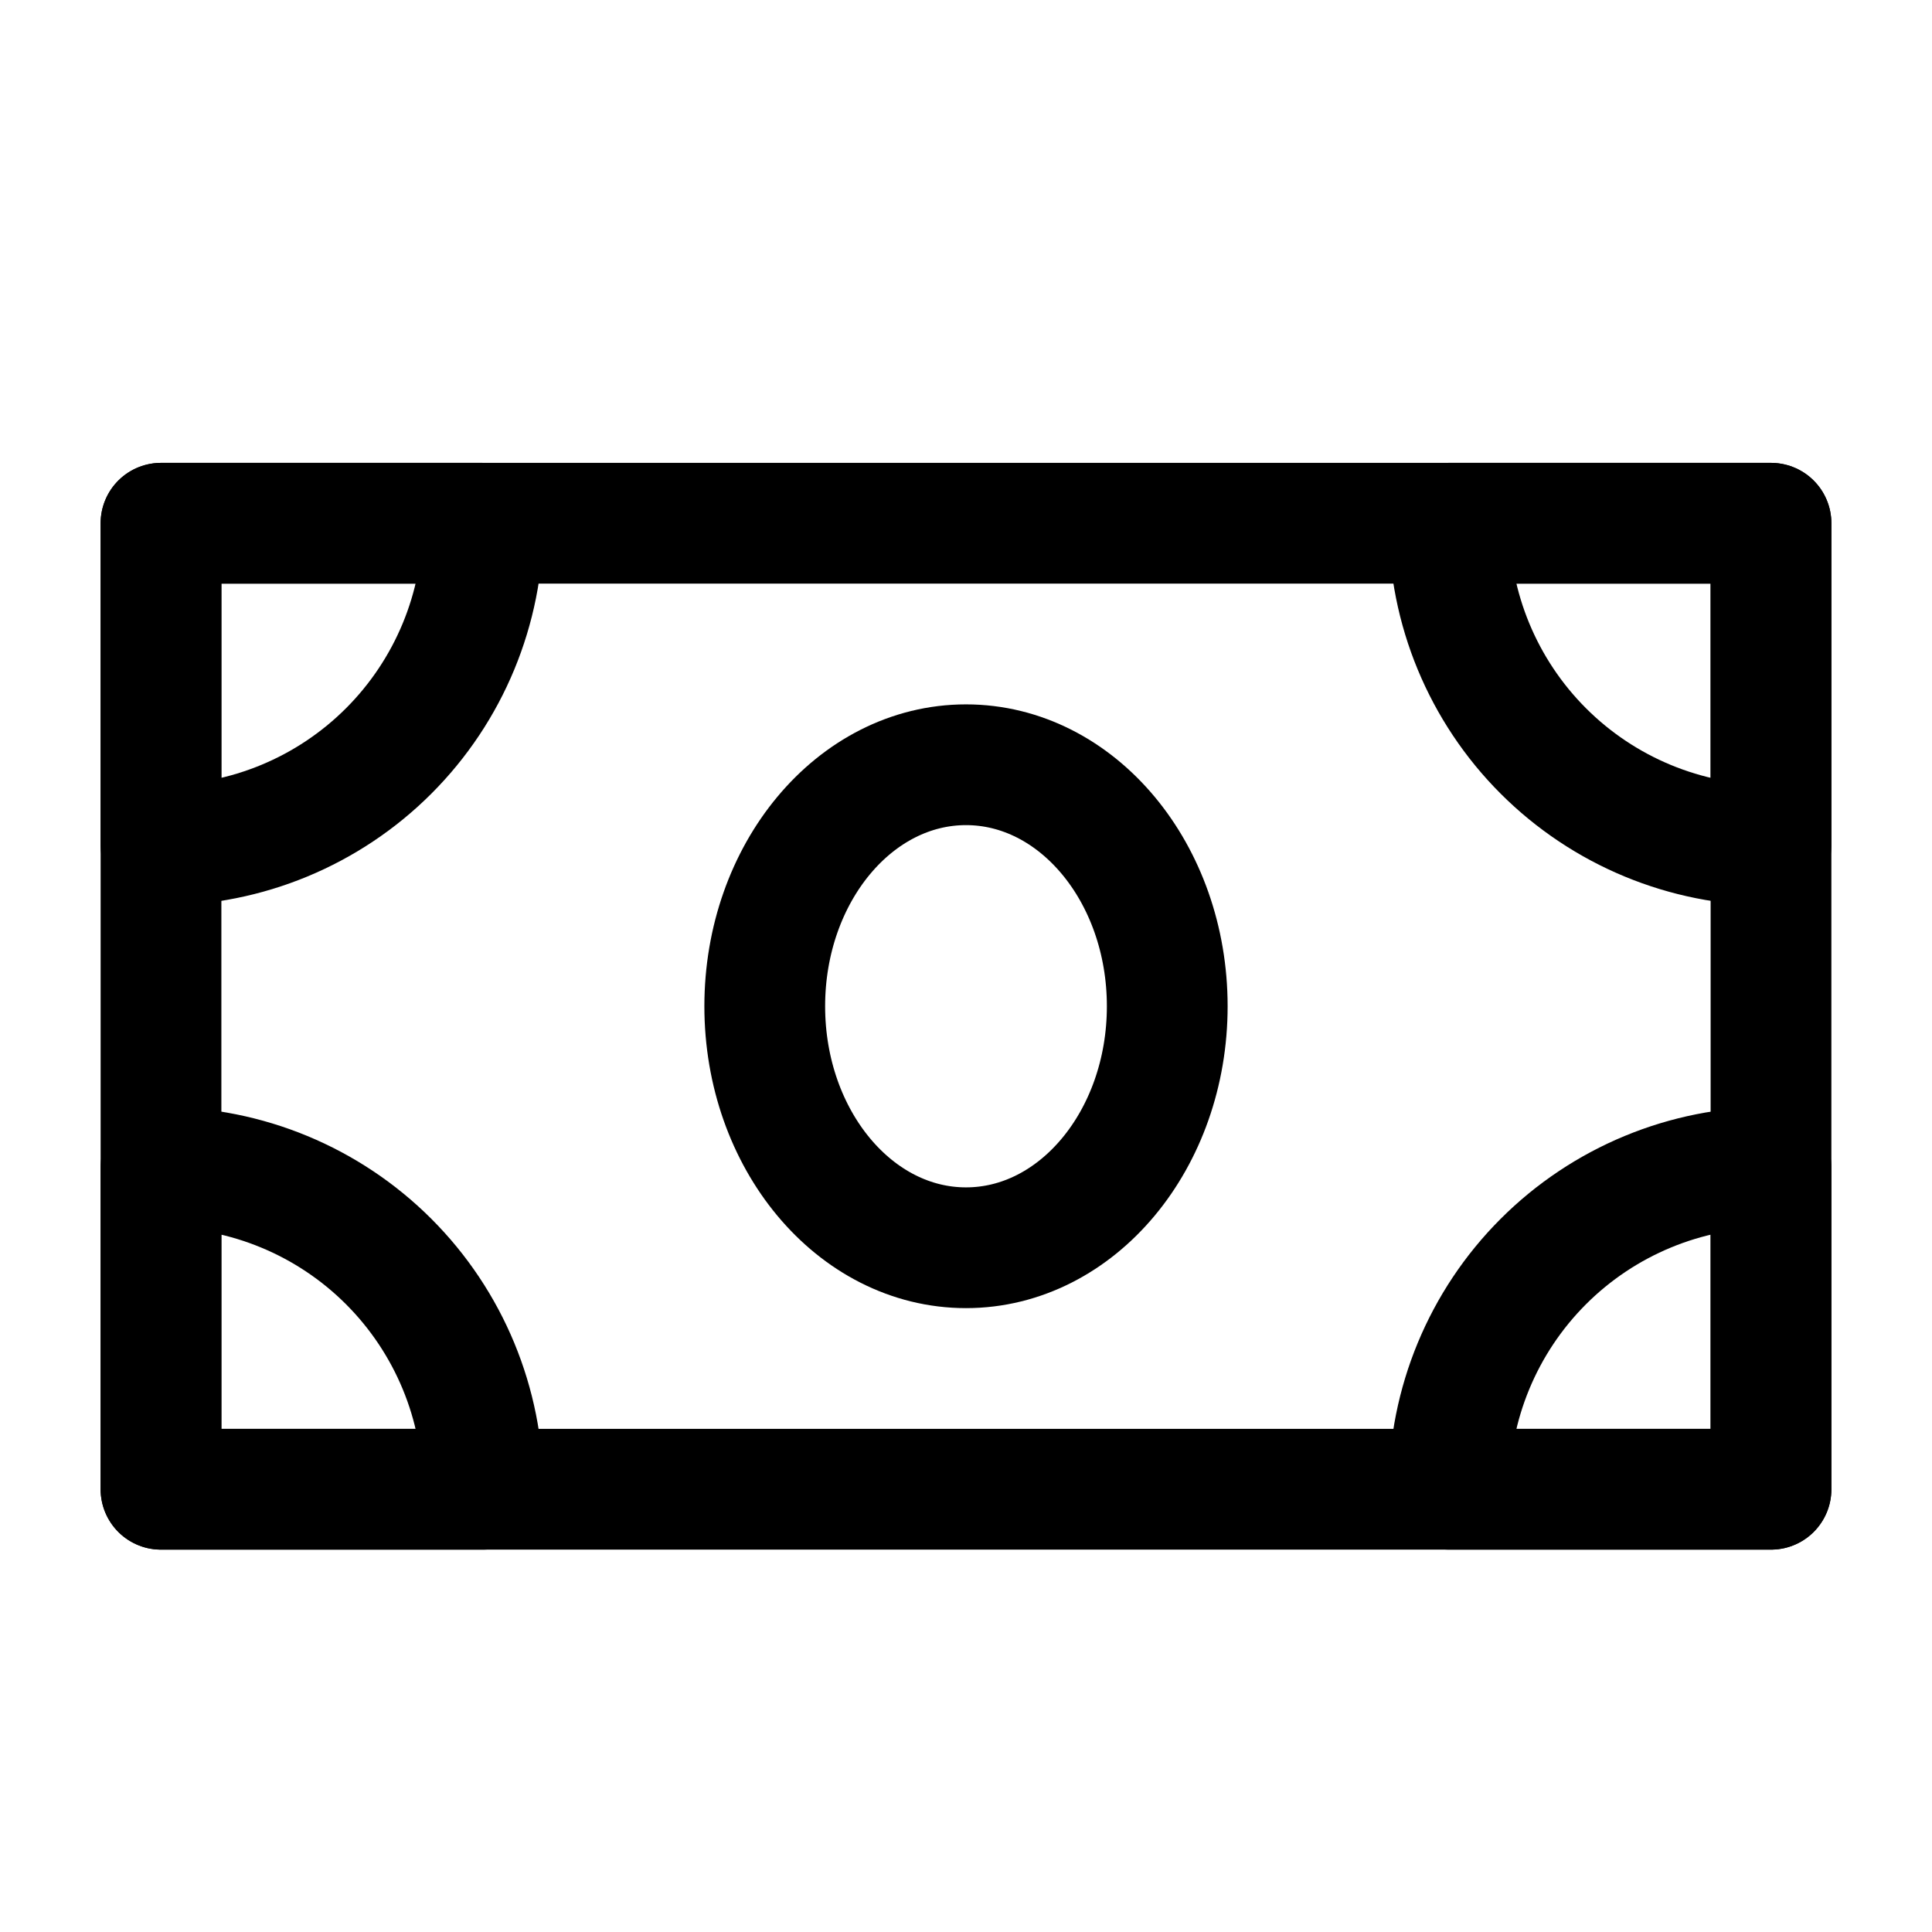 <svg width="48" height="48" viewBox="0 0 48 48" fill="none" xmlns="http://www.w3.org/2000/svg">
<path d="M4 13H44V37H4V13Z" stroke="black" stroke-width="3" stroke-linejoin="round"/>
<path d="M4 21C6.122 21 8.157 20.157 9.657 18.657C11.157 17.157 12 15.122 12 13H4V21ZM4 29C6.122 29 8.157 29.843 9.657 31.343C11.157 32.843 12 34.878 12 37H4V29ZM44 29V37H36C36 34.878 36.843 32.843 38.343 31.343C39.843 29.843 41.878 29 44 29ZM44 21C41.878 21 39.843 20.157 38.343 18.657C36.843 17.157 36 15.122 36 13H44V21Z" stroke="black" stroke-width="3" stroke-linecap="round" stroke-linejoin="round"/>
<path d="M24 31C26.761 31 29 28.314 29 25C29 21.686 26.761 19 24 19C21.239 19 19 21.686 19 25C19 28.314 21.239 31 24 31Z" stroke="black" stroke-width="3" stroke-linejoin="round"/>
</svg>
